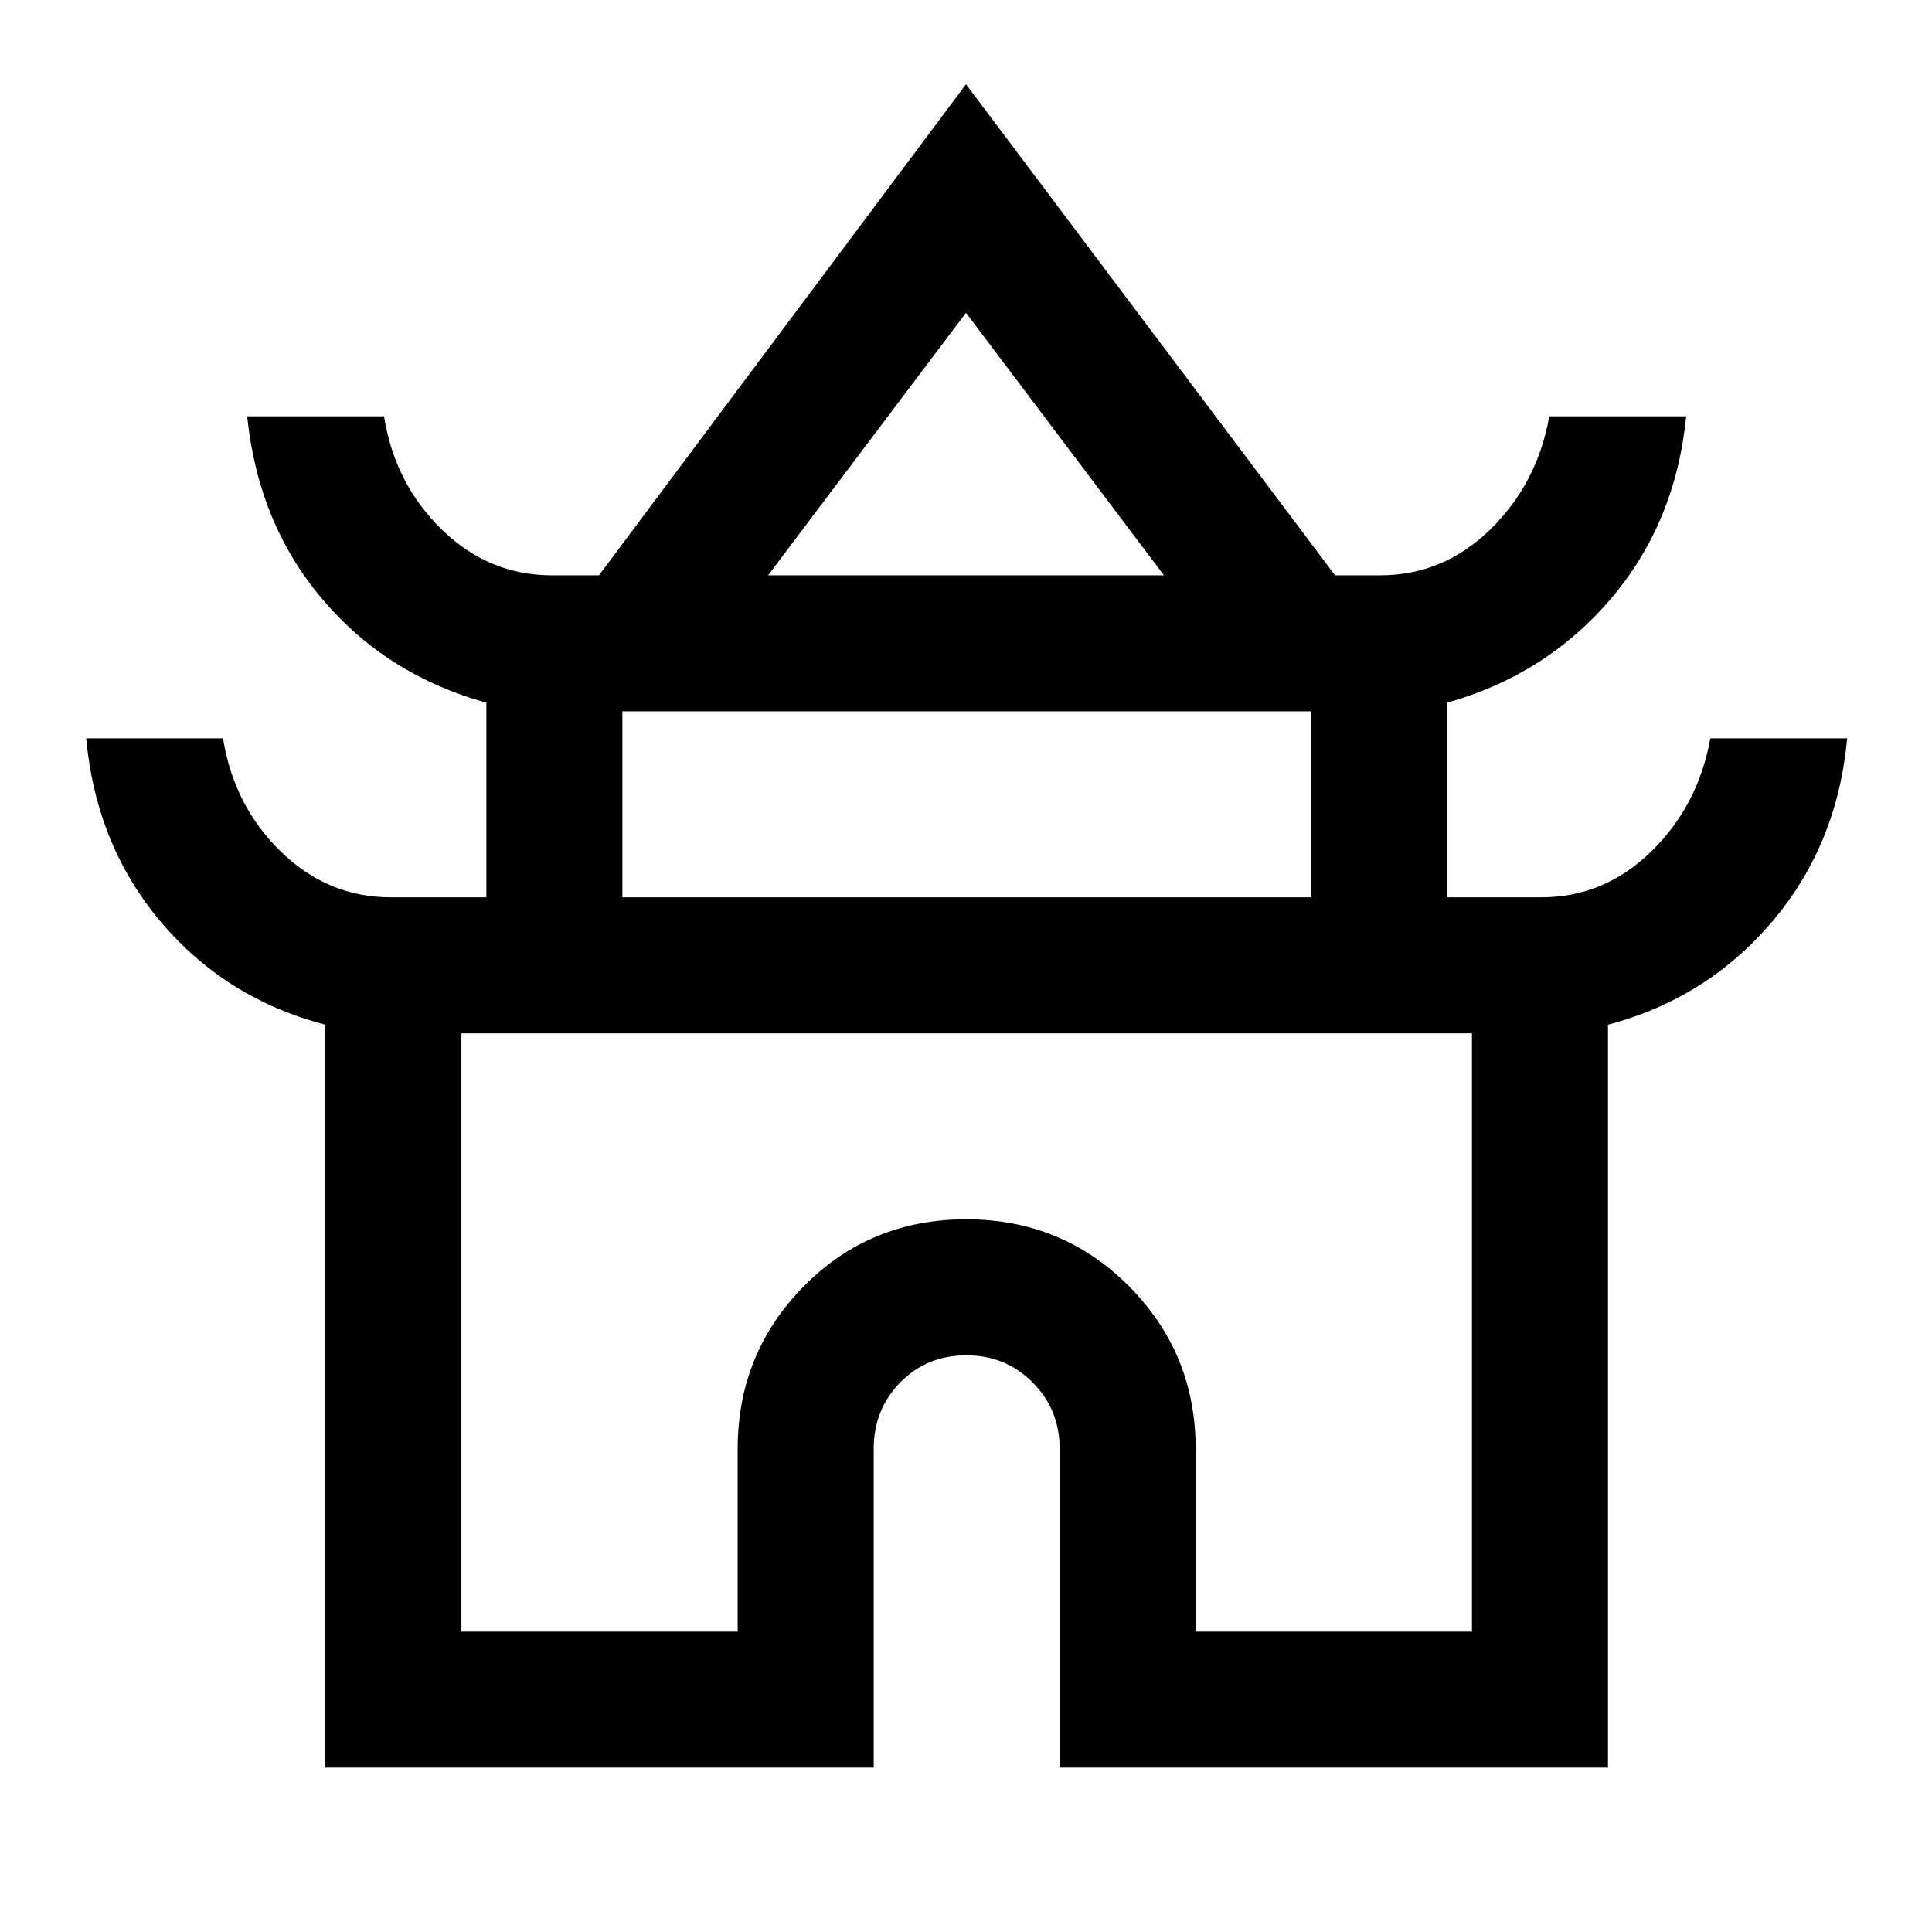 <svg xmlns="http://www.w3.org/2000/svg" height="40" viewBox="0 -960 960 960" width="40"><path d="M161.67-81.67v-369.15q-49.49-12.95-81.69-51.02-32.21-38.06-37.16-91.29h68q5.33 33.46 28.69 56.23 23.36 22.77 54.62 22.77h47.54v-96.69q-49.49-13.72-81.44-51.4-31.95-37.68-37.41-90.91h68q5.33 33.46 28.69 56.23 23.36 22.77 54.62 22.77h23.49l182.38-244 183.38 244h22.49q31.26 0 54.62-22.77 23.36-22.77 29.36-56.23h68q-5.24 52.98-37.5 90.76-32.27 37.78-81.35 51.55v96.69h46.87q31.26 0 54.62-22.77 23.36-22.77 29.36-56.23h68q-4.85 52.98-37.31 91.14-32.46 38.17-81.54 51.17v369.15H526.54V-240q0-19.63-13.43-33.08-13.42-13.46-33-13.46-19.59 0-32.78 13.46-13.2 13.45-13.2 33.08v158.33H161.67Zm219.97-592.46h196.72L480-804.57l-98.36 130.44Zm-72.38 160h342.15v-92.41H309.26v92.41Zm-80 364.87h137.28V-240q0-47.51 32.83-80.82 32.83-33.31 80.71-33.31 47.87 0 80.96 33.31 33.09 33.31 33.09 80.82v90.74h137.28v-297.28H229.26v297.28ZM480-446.54Zm1-227.59Zm-1 160Z"/></svg>